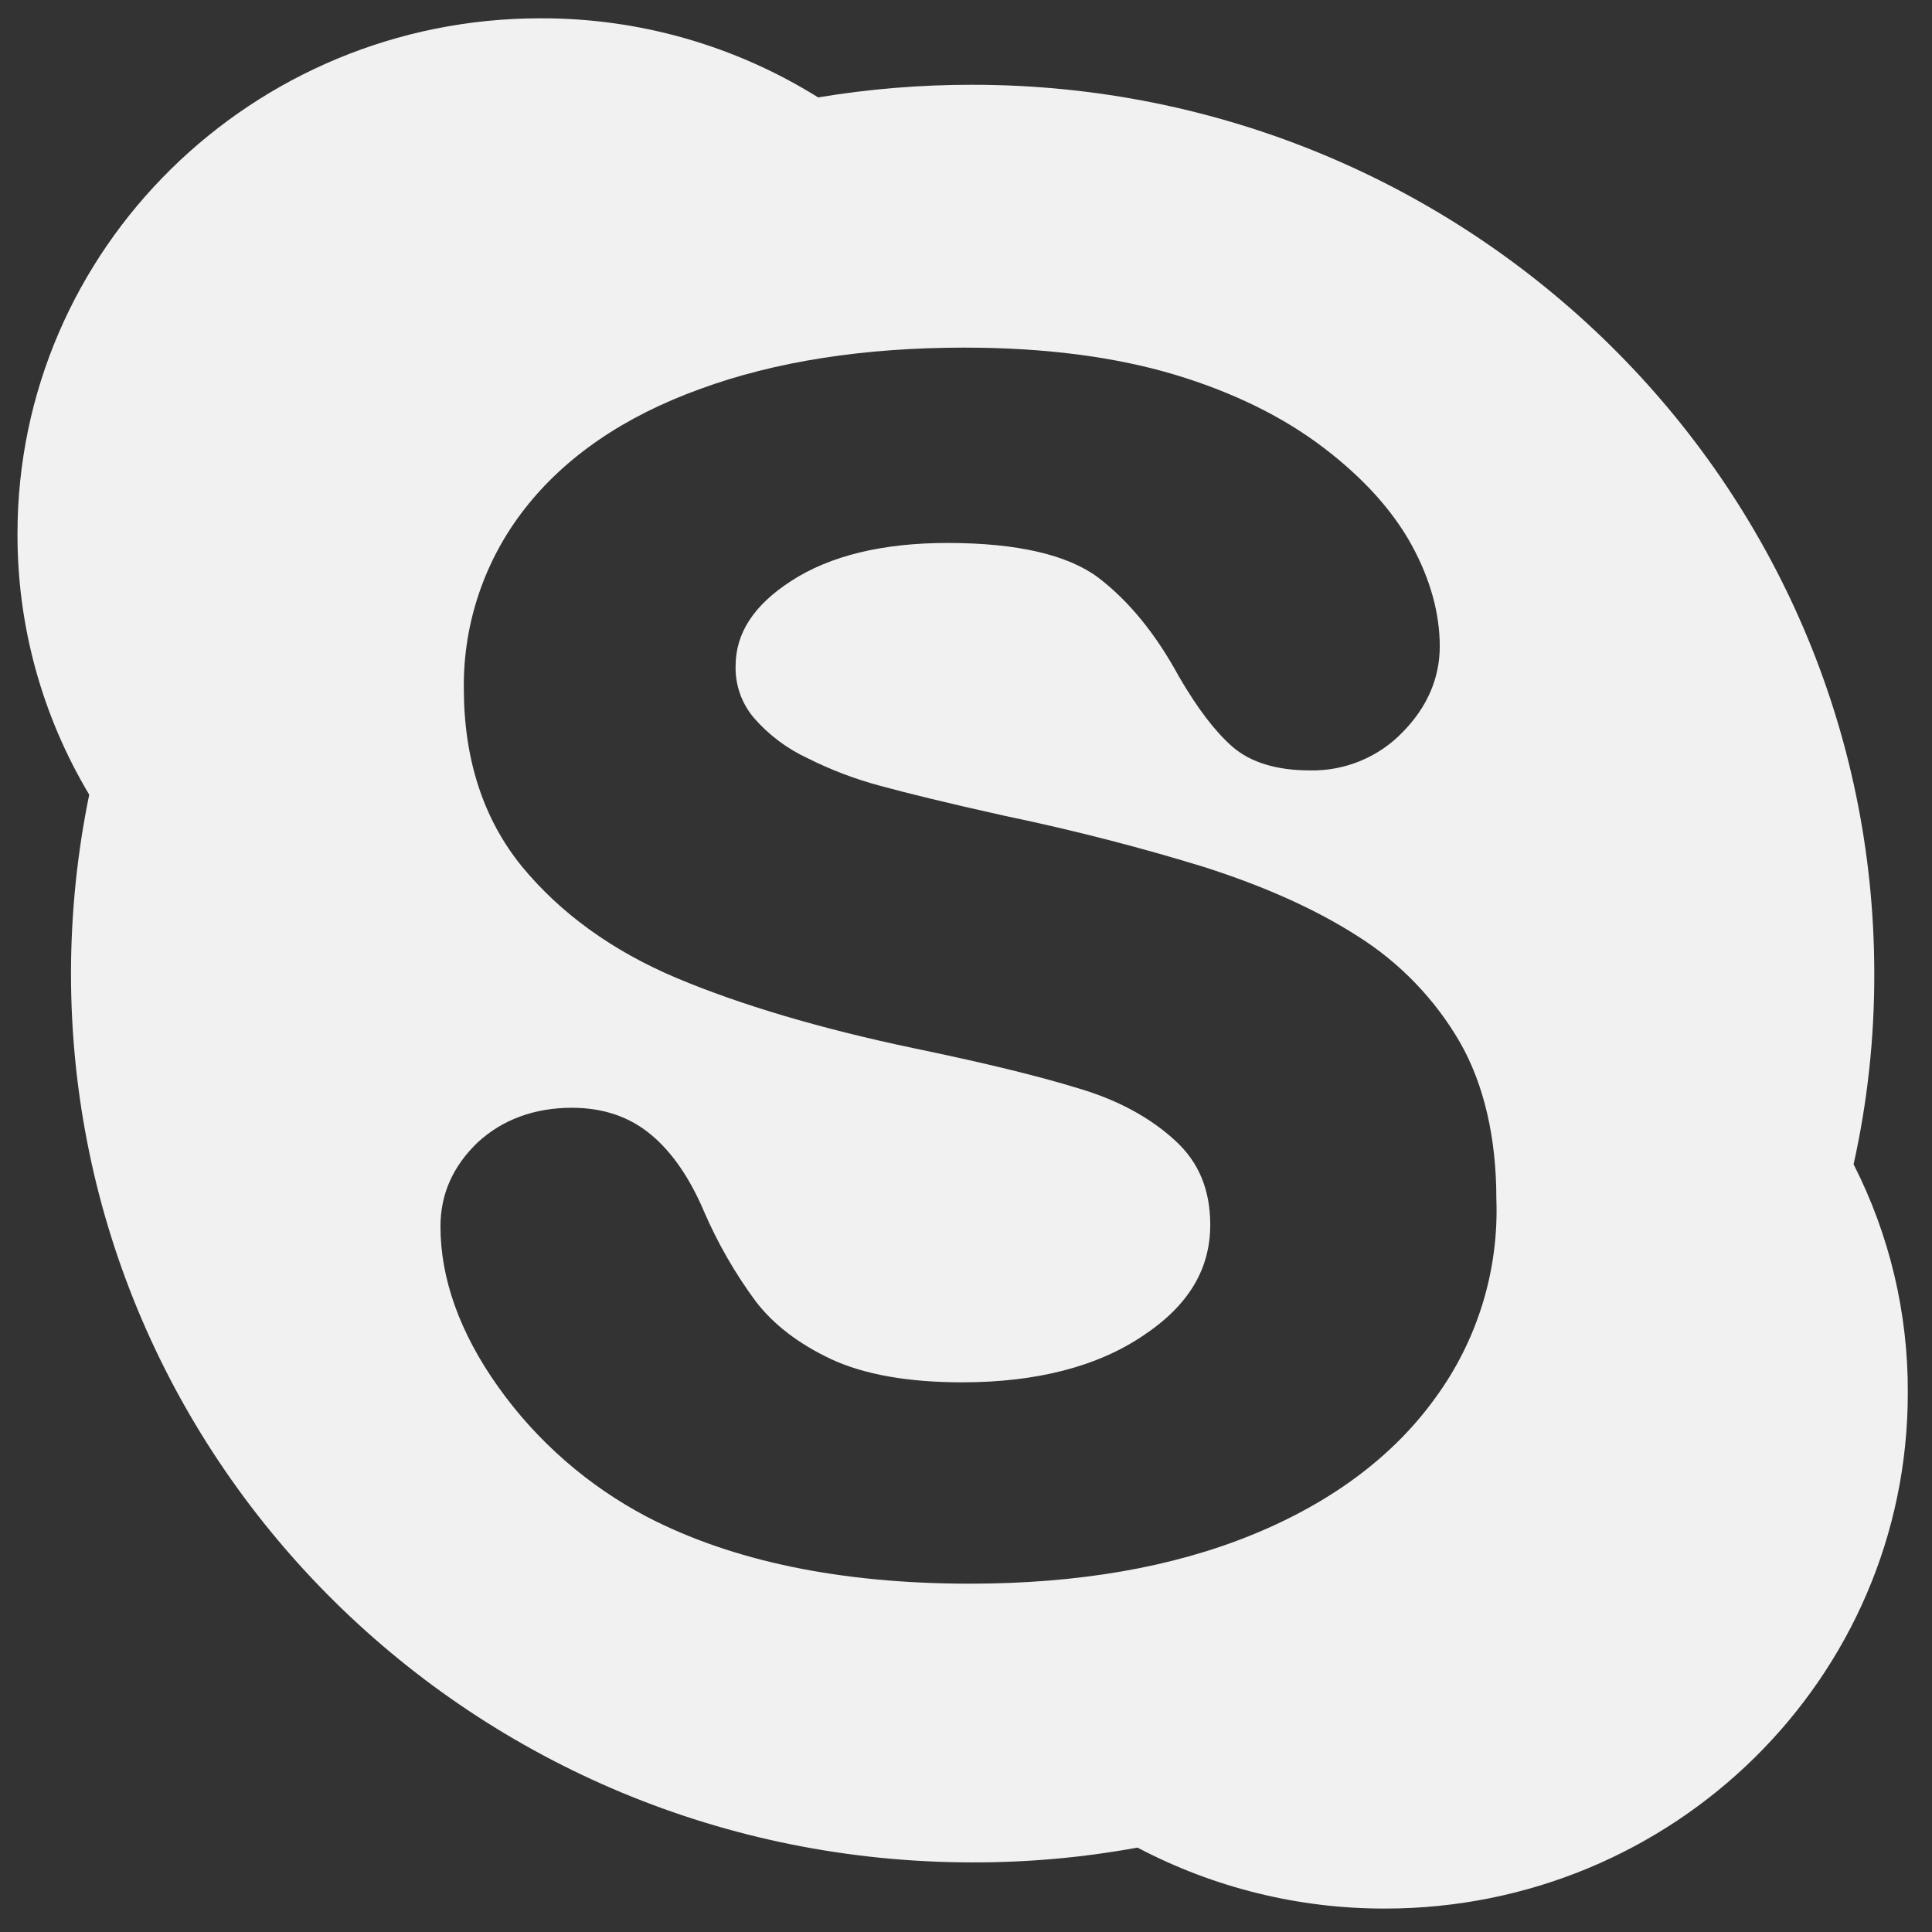 <svg width="55" height="55" viewBox="0 0 55 55" fill="none" xmlns="http://www.w3.org/2000/svg">
<rect x="0" y="0" width="55" height="55" fill="#333333" stroke="none"/>
<path d="M52.768 33.145C53.164 31.364 53.361 29.545 53.357 27.721C53.357 13.749 41.863 2.413 27.677 2.413C26.207 2.412 24.74 2.532 23.291 2.773C20.92 1.293 18.179 0.512 15.384 0.521C7.171 0.521 0.498 7.094 0.498 15.193C0.49 17.809 1.196 20.378 2.54 22.622C2.196 24.296 2.023 26 2.021 27.709C2.021 41.696 13.515 53.018 27.687 53.018C29.261 53.022 30.833 52.881 32.382 52.597C34.553 53.741 36.971 54.337 39.425 54.333C47.653 54.333 54.311 47.76 54.311 39.661C54.324 37.397 53.795 35.162 52.768 33.145ZM40.858 39.799C39.666 41.452 37.913 42.769 35.643 43.694C33.373 44.619 30.691 45.084 27.608 45.084C23.921 45.084 20.838 44.439 18.413 43.178C16.731 42.293 15.281 41.026 14.18 39.478C13.085 37.937 12.539 36.396 12.539 34.914C12.539 33.989 12.899 33.19 13.604 32.517C14.306 31.872 15.216 31.536 16.282 31.536C17.165 31.536 17.921 31.788 18.539 32.307C19.127 32.797 19.632 33.526 20.038 34.479C20.431 35.391 20.928 36.255 21.519 37.054C22.025 37.712 22.74 38.259 23.664 38.694C24.603 39.129 25.85 39.352 27.388 39.352C29.504 39.352 31.242 38.904 32.545 38.021C33.836 37.166 34.453 36.129 34.453 34.868C34.453 33.874 34.13 33.088 33.457 32.472C32.757 31.827 31.845 31.322 30.71 30.986C29.546 30.626 27.963 30.244 26 29.838C23.337 29.277 21.076 28.604 19.274 27.847C17.438 27.076 15.953 25.998 14.858 24.667C13.751 23.307 13.204 21.598 13.204 19.593C13.185 17.74 13.799 15.936 14.942 14.478C16.092 13.007 17.76 11.857 19.933 11.073C22.064 10.289 24.601 9.896 27.46 9.896C29.759 9.896 31.764 10.163 33.445 10.667C35.127 11.172 36.557 11.886 37.692 12.755C38.828 13.623 39.655 14.548 40.187 15.517C40.719 16.487 40.987 17.466 40.987 18.4C40.987 19.296 40.636 20.124 39.935 20.838C39.595 21.193 39.185 21.472 38.732 21.66C38.278 21.849 37.791 21.941 37.3 21.932C36.347 21.932 35.604 21.707 35.086 21.259C34.605 20.838 34.105 20.194 33.558 19.254C32.913 18.064 32.142 17.11 31.259 16.438C30.389 15.794 28.96 15.457 26.97 15.457C25.133 15.457 23.634 15.818 22.525 16.538C21.46 17.225 20.941 18.024 20.941 18.962C20.928 19.5 21.112 20.023 21.46 20.434C21.883 20.92 22.403 21.312 22.988 21.583C23.646 21.914 24.336 22.177 25.048 22.368C25.768 22.565 26.954 22.859 28.595 23.223C30.682 23.658 32.589 24.162 34.272 24.68C35.982 25.226 37.453 25.881 38.658 26.656C39.855 27.411 40.85 28.445 41.56 29.669C42.247 30.871 42.598 32.388 42.598 34.126C42.674 36.159 42.061 38.158 40.858 39.799Z" fill="#F1F1F1"/>
</svg>
